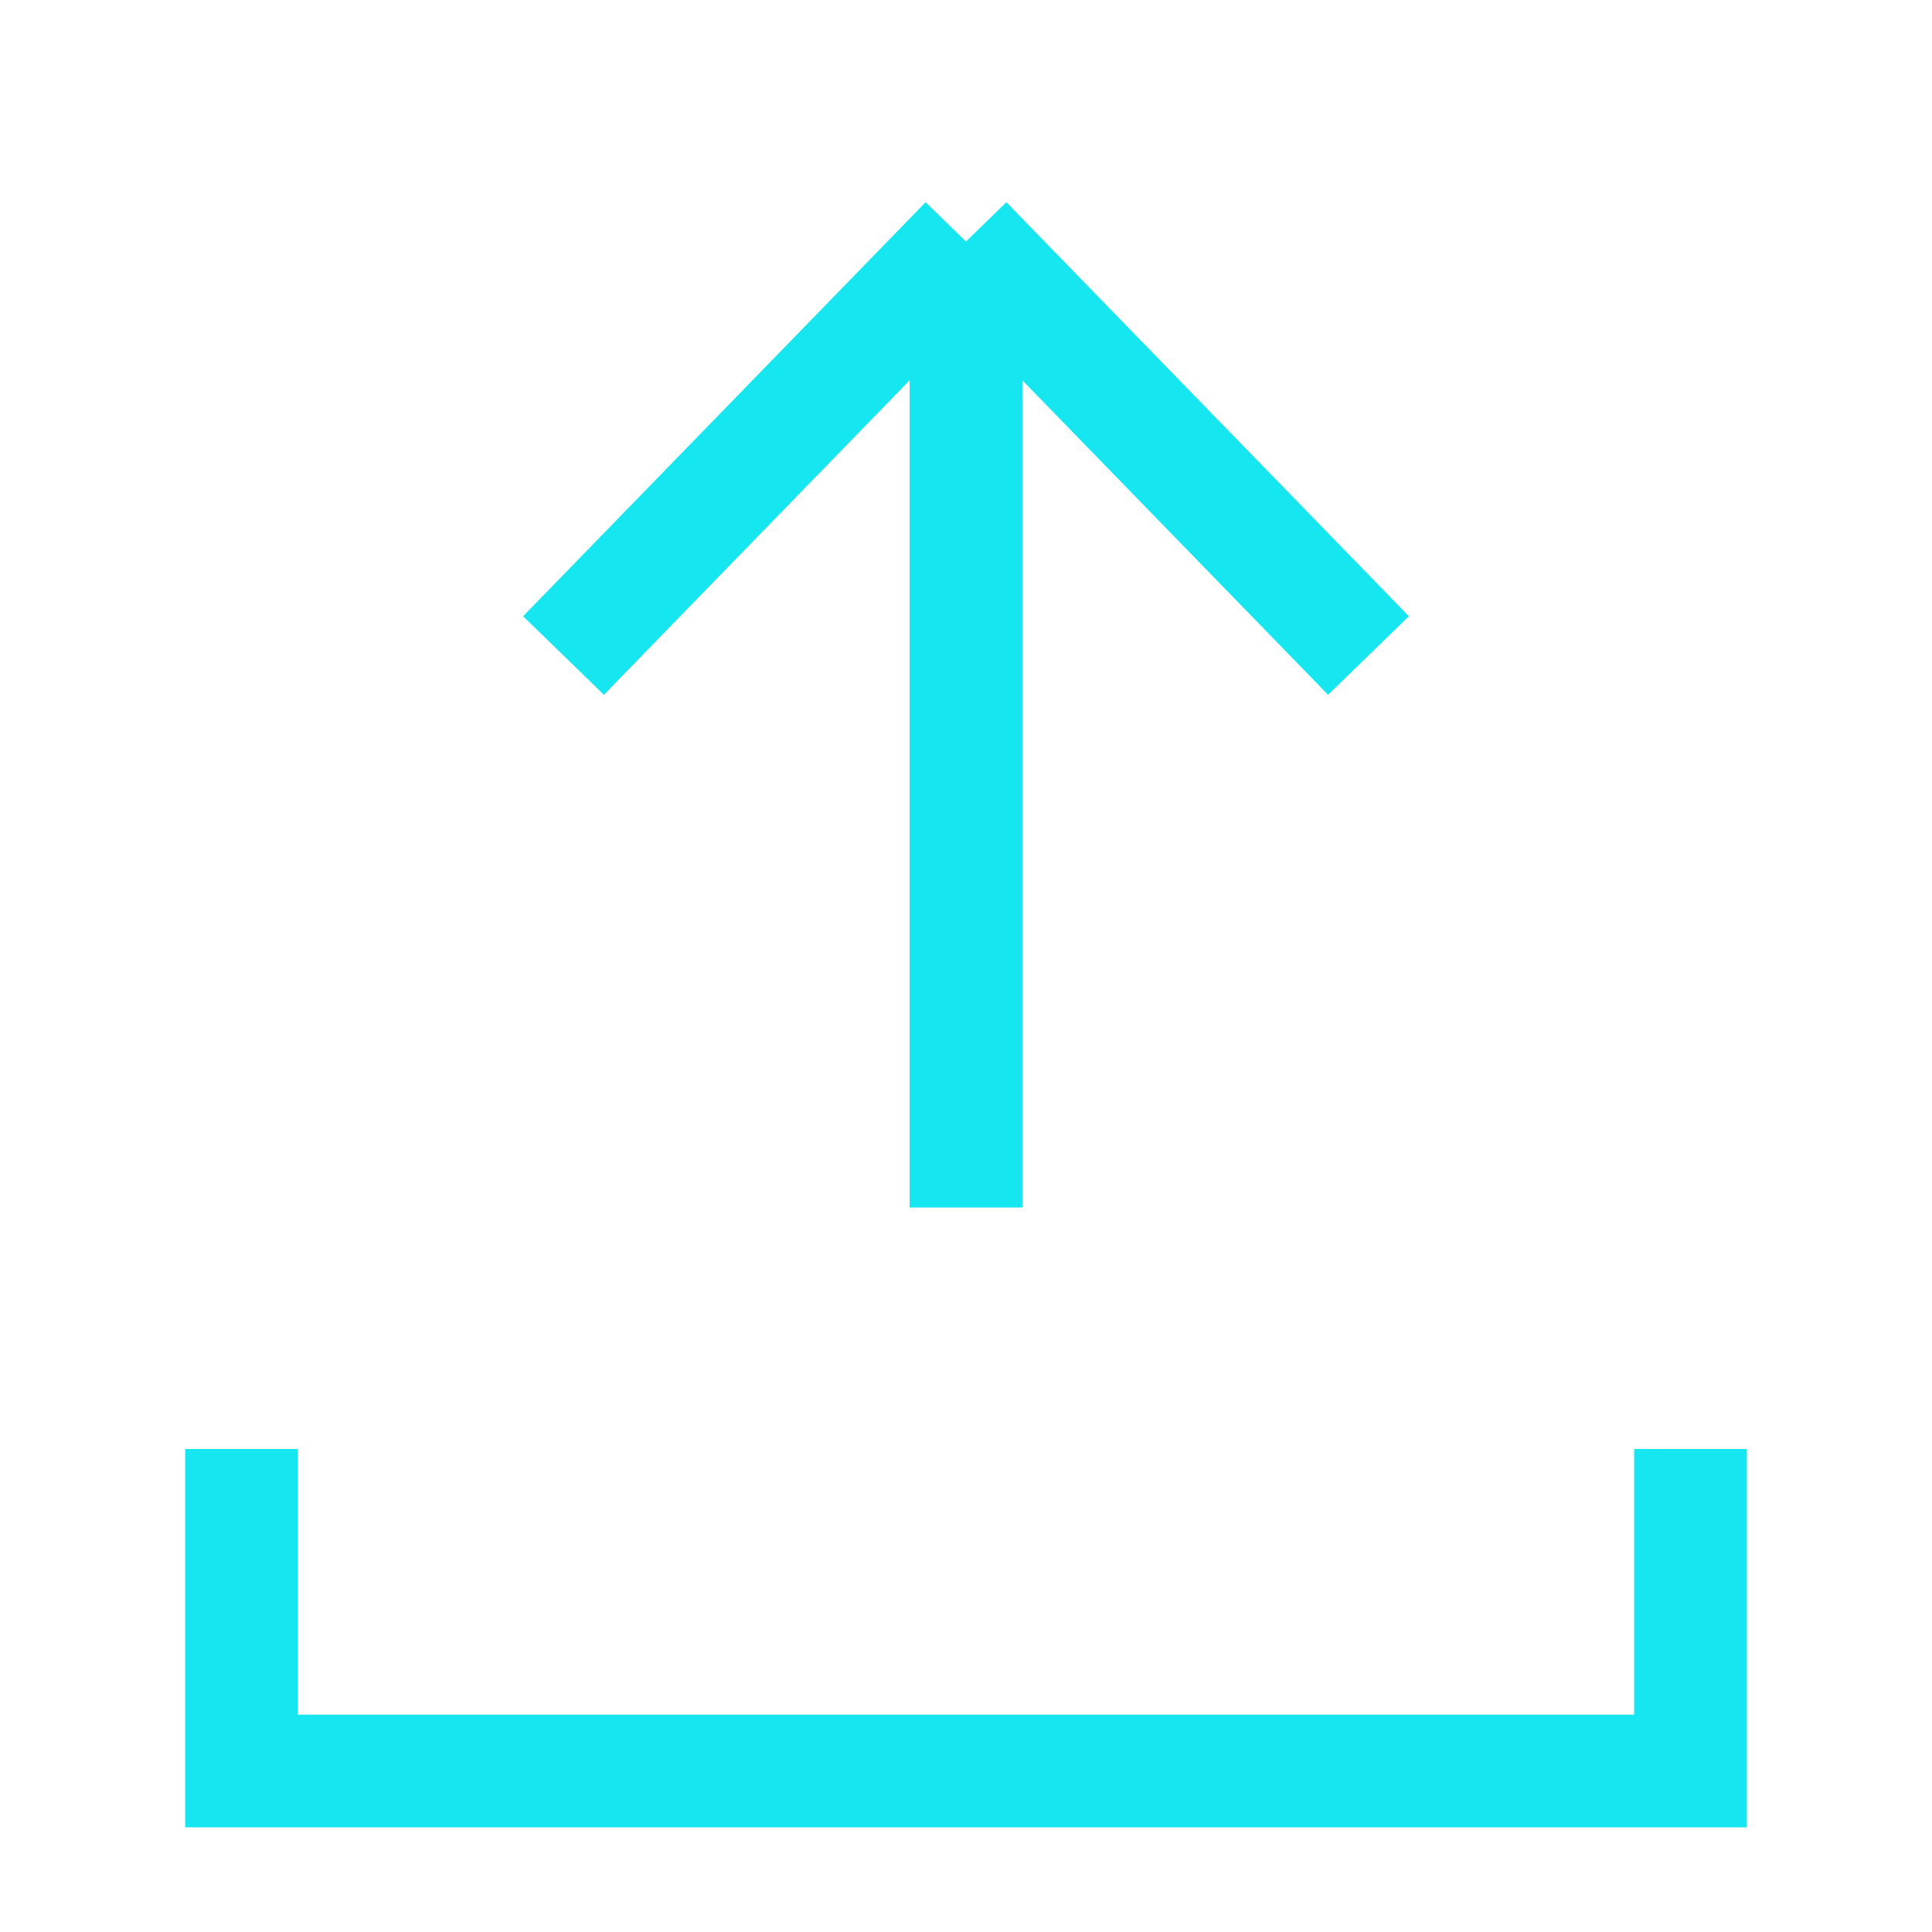 <svg width="24" height="24" viewBox="0 0 24 24" fill="none" xmlns="http://www.w3.org/2000/svg">
<path d="M12 3L17 8.143M12 3L7 8.143M12 3L12 15" stroke="#16E6EF" stroke-width="1.4"/>
<path d="M21 18V22L3 22L3 18" stroke="#16E6EF" stroke-width="1.4"/>
</svg>
